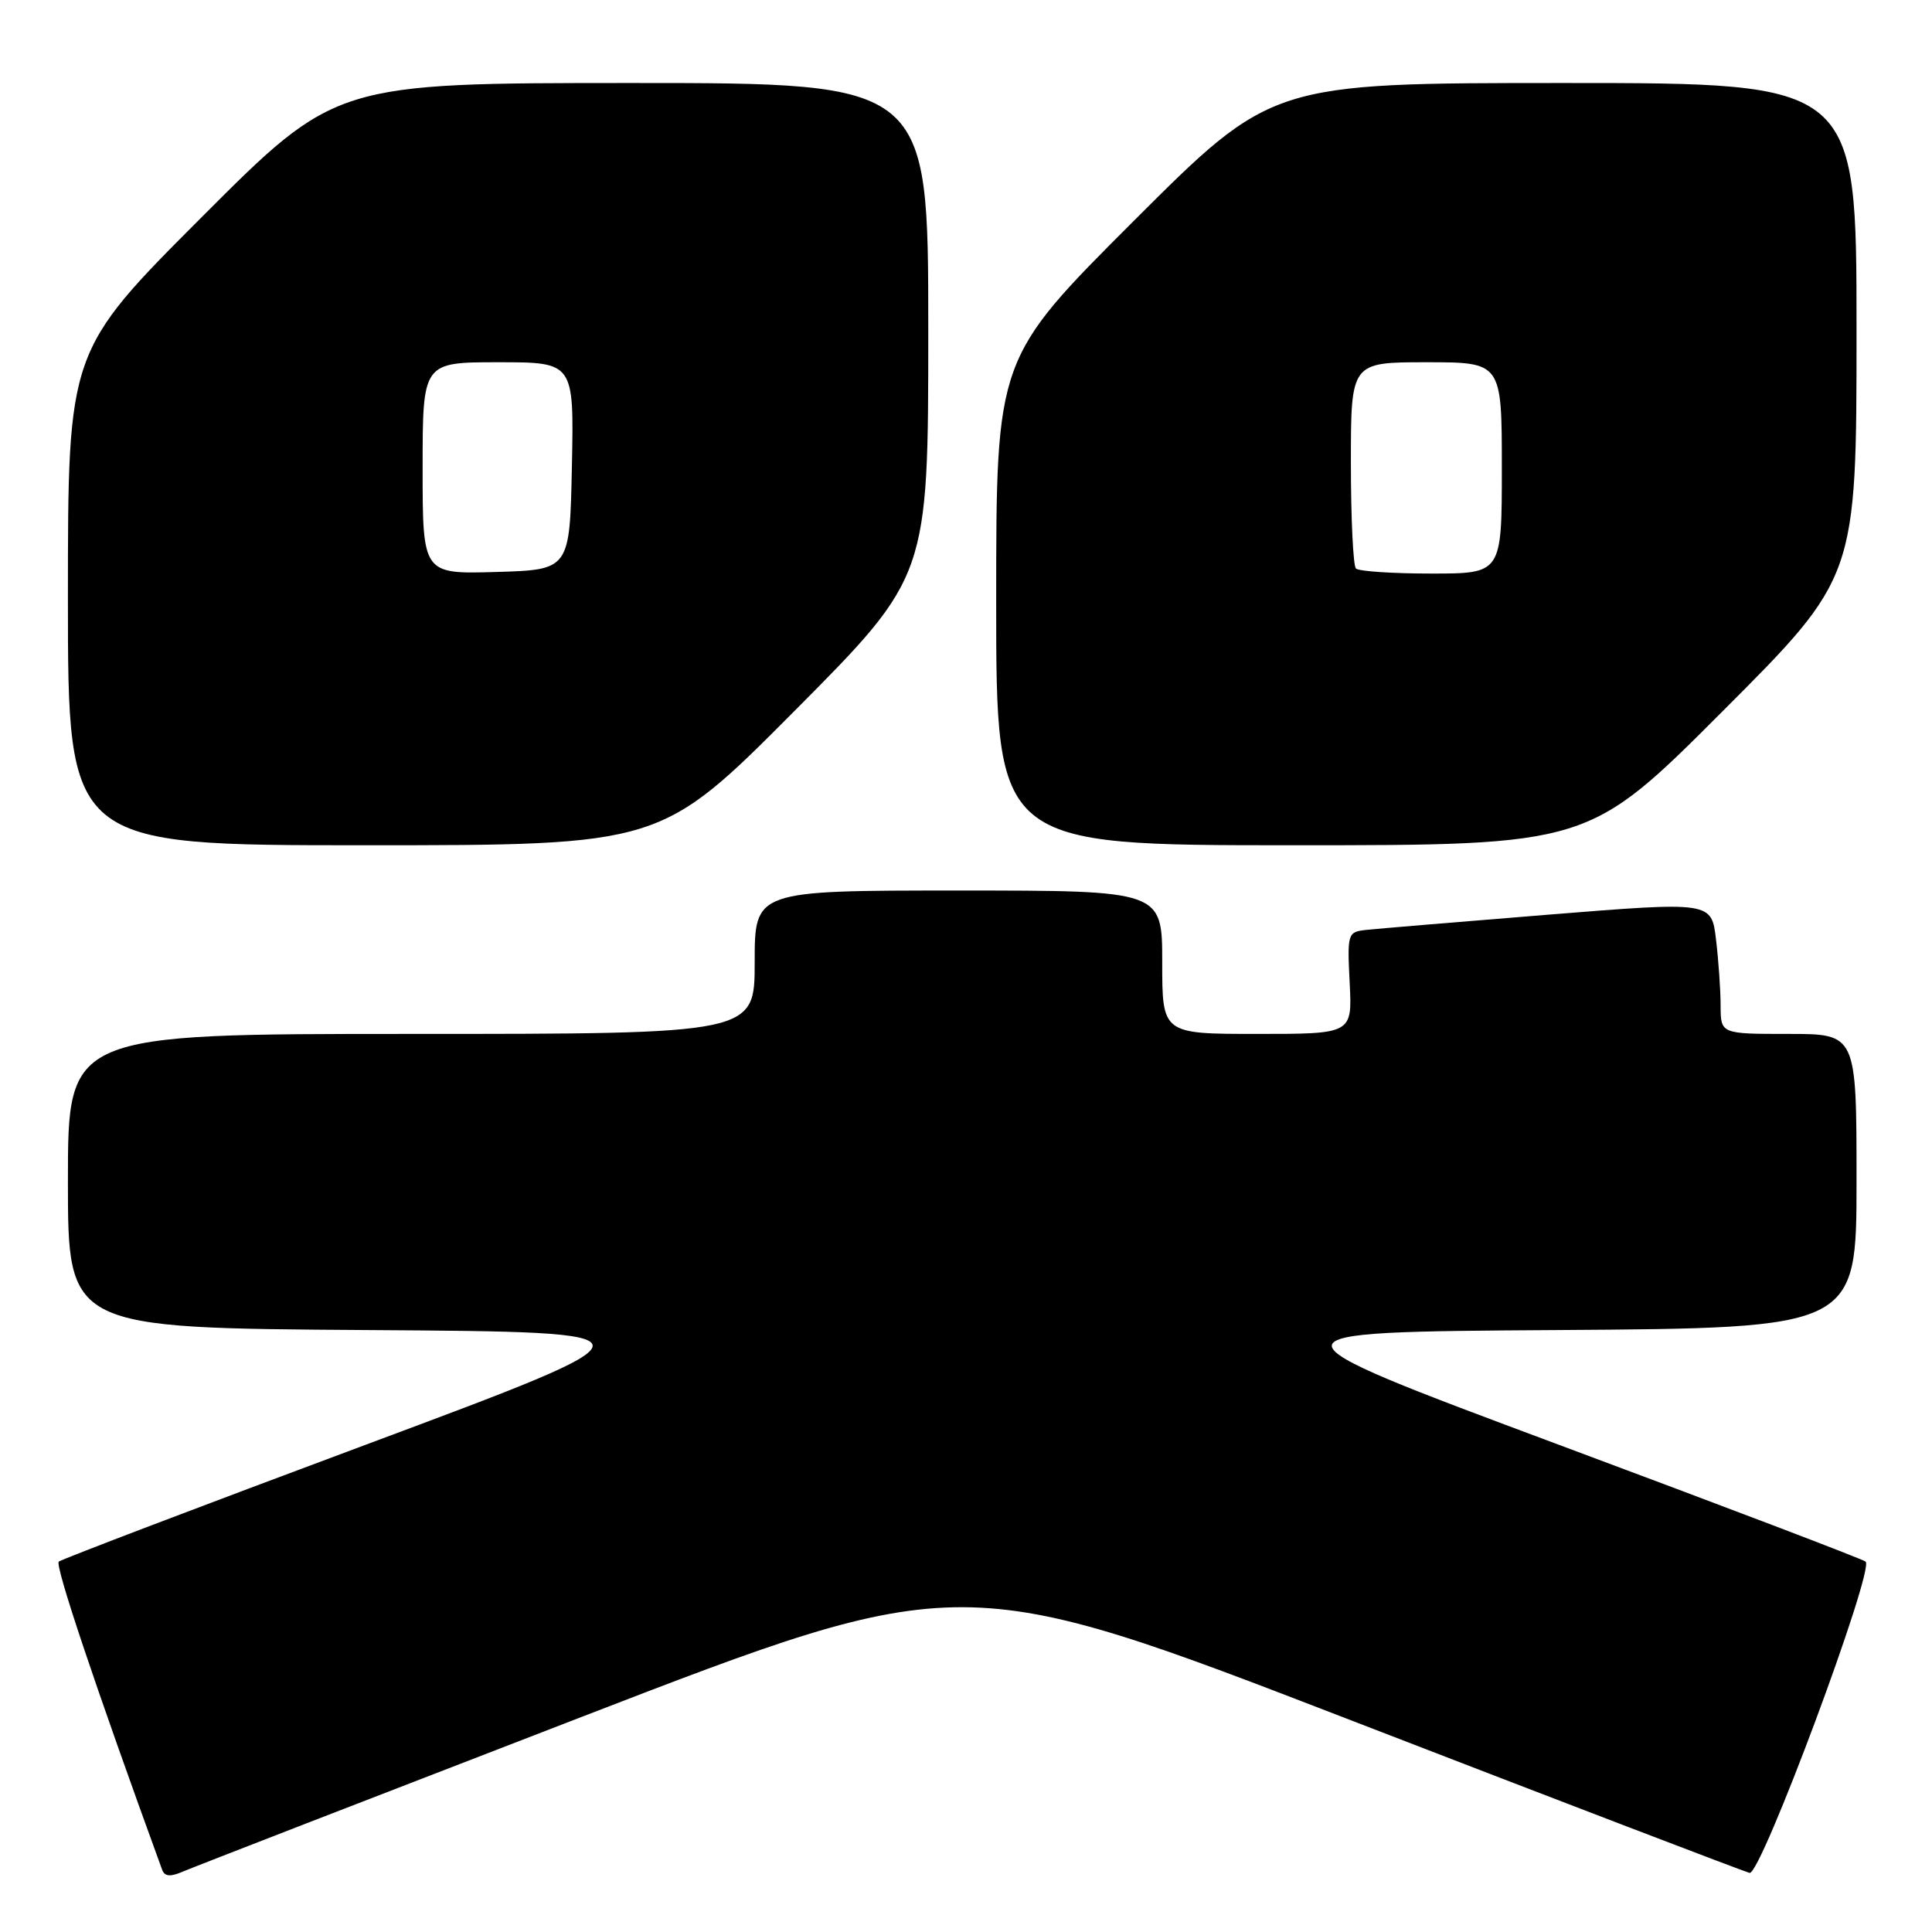 <?xml version="1.0" encoding="UTF-8" standalone="no"?>
<!DOCTYPE svg PUBLIC "-//W3C//DTD SVG 1.1//EN" "http://www.w3.org/Graphics/SVG/1.1/DTD/svg11.dtd" >
<svg xmlns="http://www.w3.org/2000/svg" xmlns:xlink="http://www.w3.org/1999/xlink" version="1.1" viewBox="0 0 256 256">
 <g >
 <path fill="currentColor"
d=" M 76.99 227.53 C 127.48 208.04 127.48 208.04 178.99 227.94 C 207.32 238.89 231.10 247.99 231.83 248.17 C 233.32 248.54 248.44 207.95 247.20 206.92 C 246.82 206.59 228.50 199.62 206.50 191.42 C 166.50 176.50 166.50 176.50 206.25 176.24 C 246.00 175.98 246.00 175.98 246.00 156.49 C 246.00 137.00 246.00 137.00 237.00 137.00 C 228.00 137.00 228.00 137.00 227.99 133.25 C 227.99 131.19 227.71 127.24 227.38 124.48 C 226.78 119.46 226.78 119.46 205.14 121.20 C 193.24 122.16 182.38 123.07 181.00 123.22 C 178.57 123.49 178.51 123.69 178.84 130.25 C 179.18 137.00 179.18 137.00 166.59 137.00 C 154.00 137.00 154.00 137.00 154.00 127.50 C 154.00 118.00 154.00 118.00 127.00 118.00 C 100.00 118.00 100.00 118.00 100.00 127.50 C 100.00 137.00 100.00 137.00 54.50 137.00 C 9.00 137.00 9.00 137.00 9.00 156.49 C 9.00 175.98 9.00 175.98 48.75 176.24 C 88.50 176.50 88.50 176.50 48.50 191.42 C 26.50 199.62 8.18 206.60 7.79 206.92 C 7.24 207.39 12.63 223.46 21.48 247.74 C 21.81 248.65 22.56 248.72 24.22 248.00 C 25.47 247.46 49.22 238.25 76.99 227.53 Z  M 105.29 94.19 C 123.00 76.37 123.00 76.37 123.00 43.69 C 123.00 11.00 123.00 11.00 83.74 11.00 C 44.48 11.00 44.48 11.00 26.74 28.76 C 9.00 46.52 9.00 46.52 9.00 79.26 C 9.00 112.00 9.00 112.00 48.29 112.00 C 87.57 112.00 87.57 112.00 105.29 94.19 Z  M 228.26 94.24 C 246.00 76.48 246.00 76.48 246.00 43.74 C 246.00 11.00 246.00 11.00 207.26 11.00 C 168.52 11.00 168.52 11.00 150.26 29.24 C 132.00 47.48 132.00 47.48 132.00 79.74 C 132.00 112.00 132.00 112.00 171.26 112.00 C 210.52 112.00 210.52 112.00 228.26 94.24 Z  M 56.00 62.04 C 56.00 48.00 56.00 48.00 66.03 48.00 C 76.06 48.00 76.06 48.00 75.78 61.75 C 75.50 75.50 75.50 75.50 65.75 75.79 C 56.00 76.07 56.00 76.07 56.00 62.04 Z  M 179.67 75.33 C 179.30 74.97 179.00 68.67 179.00 61.33 C 179.00 48.00 179.00 48.00 189.00 48.00 C 199.00 48.00 199.00 48.00 199.00 62.00 C 199.00 76.00 199.00 76.00 189.67 76.00 C 184.53 76.00 180.03 75.70 179.67 75.33 Z "/>
</g>
</svg>